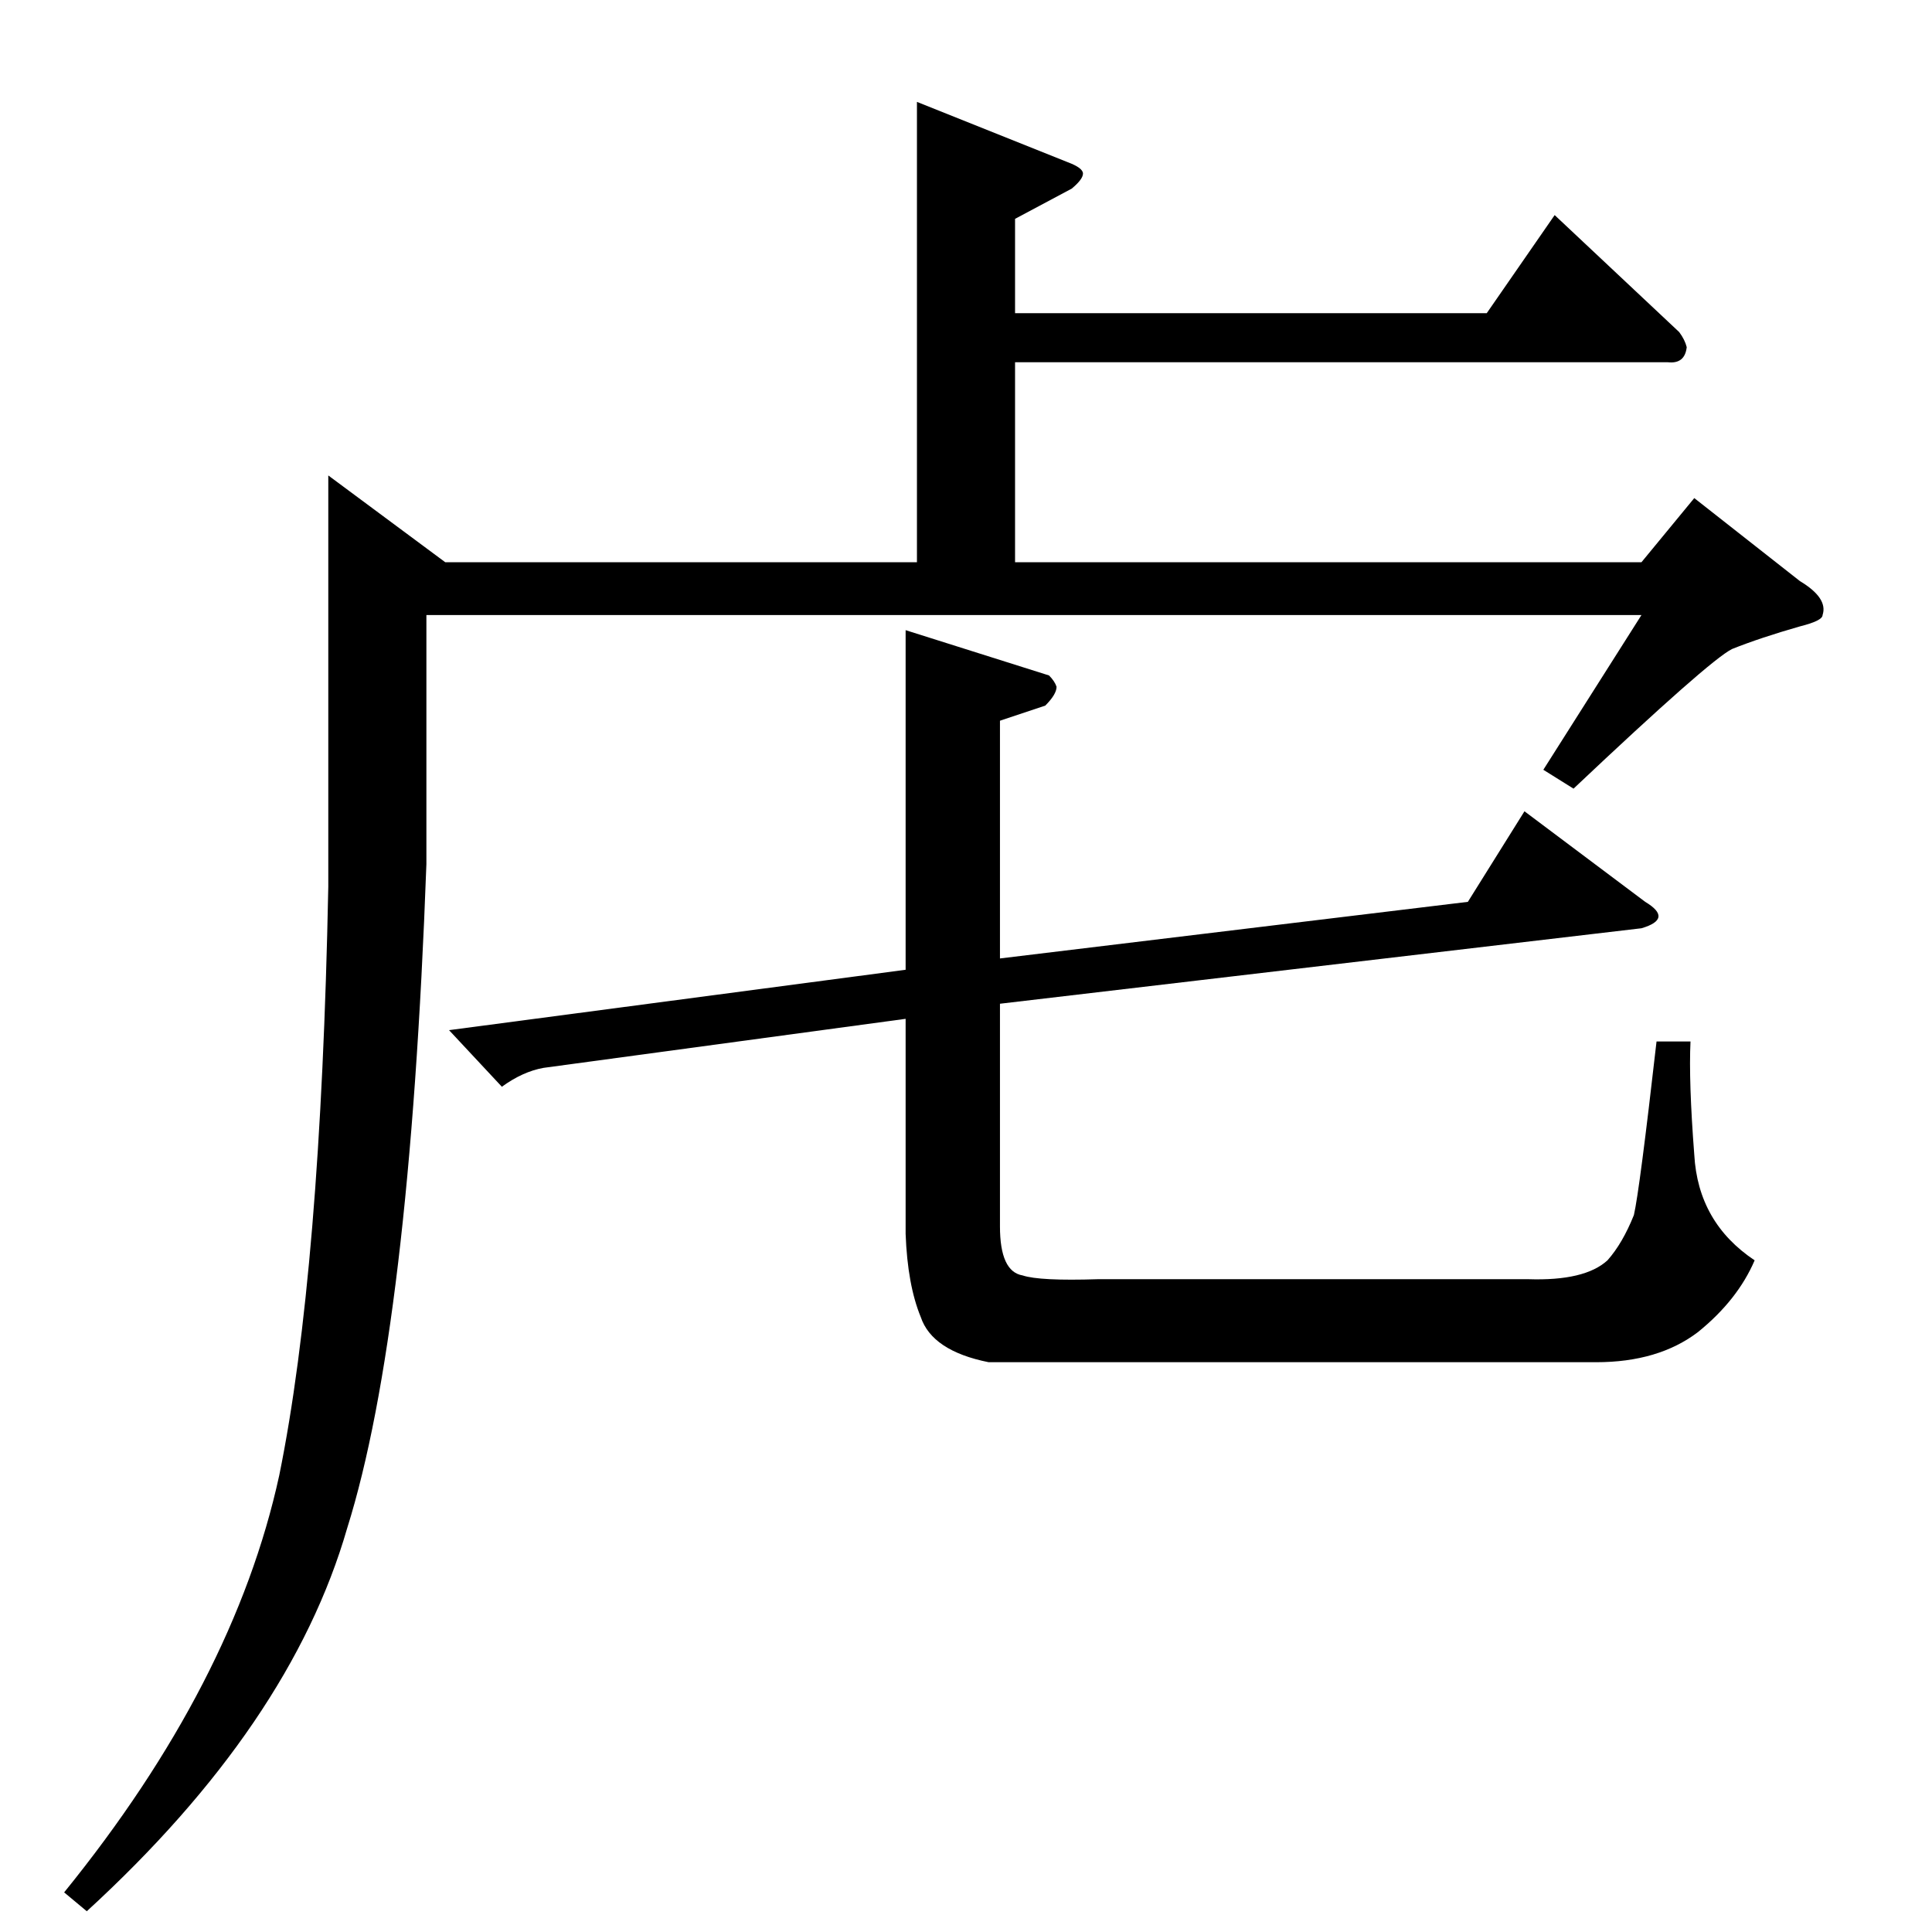 <?xml version="1.0" standalone="no"?>
<!DOCTYPE svg PUBLIC "-//W3C//DTD SVG 1.1//EN" "http://www.w3.org/Graphics/SVG/1.1/DTD/svg11.dtd" >
<svg xmlns="http://www.w3.org/2000/svg" xmlns:xlink="http://www.w3.org/1999/xlink" version="1.1" viewBox="0 -205 1024 1024">
  <g transform="matrix(1 0 0 -1 0 819)">
   <path fill="currentColor"
d="M148 242q22 108 26 312v218l62 -46h250v244l80 -32q8 -3 8 -6t-6 -8l-30 -16v-50h250l36 52l66 -62q3 -4 4 -8q-1 -9 -10 -8h-346v-106h332l28 34l56 -44q15 -9 12 -18q0 -3 -12 -6q-21 -6 -36 -12q-12 -6 -84 -74l-16 10l52 82h-644v-132q-9 -247 -42 -352
q-30 -104 -138 -203l-12 10q90 111 114 221v0v0zM556 666q3 -3 4 -6q0 -4 -6 -10l-24 -8v-126l248 30l30 48l64 -48q15 -9 -2 -14l-340 -40v-118q0 -24 12 -26q9 -3 40 -2h228q30 -1 42 10q8 9 14 24q3 13 12 92h18q-1 -21 2 -60q2 -36 32 -56q-9 -21 -30 -38
q-21 -16 -54 -16h-322q-30 6 -36 24q-7 17 -8 44v114l-192 -26q-11 -2 -22 -10l-28 30l242 32v180l76 -24v0v0z" />
  </g>

</svg>
